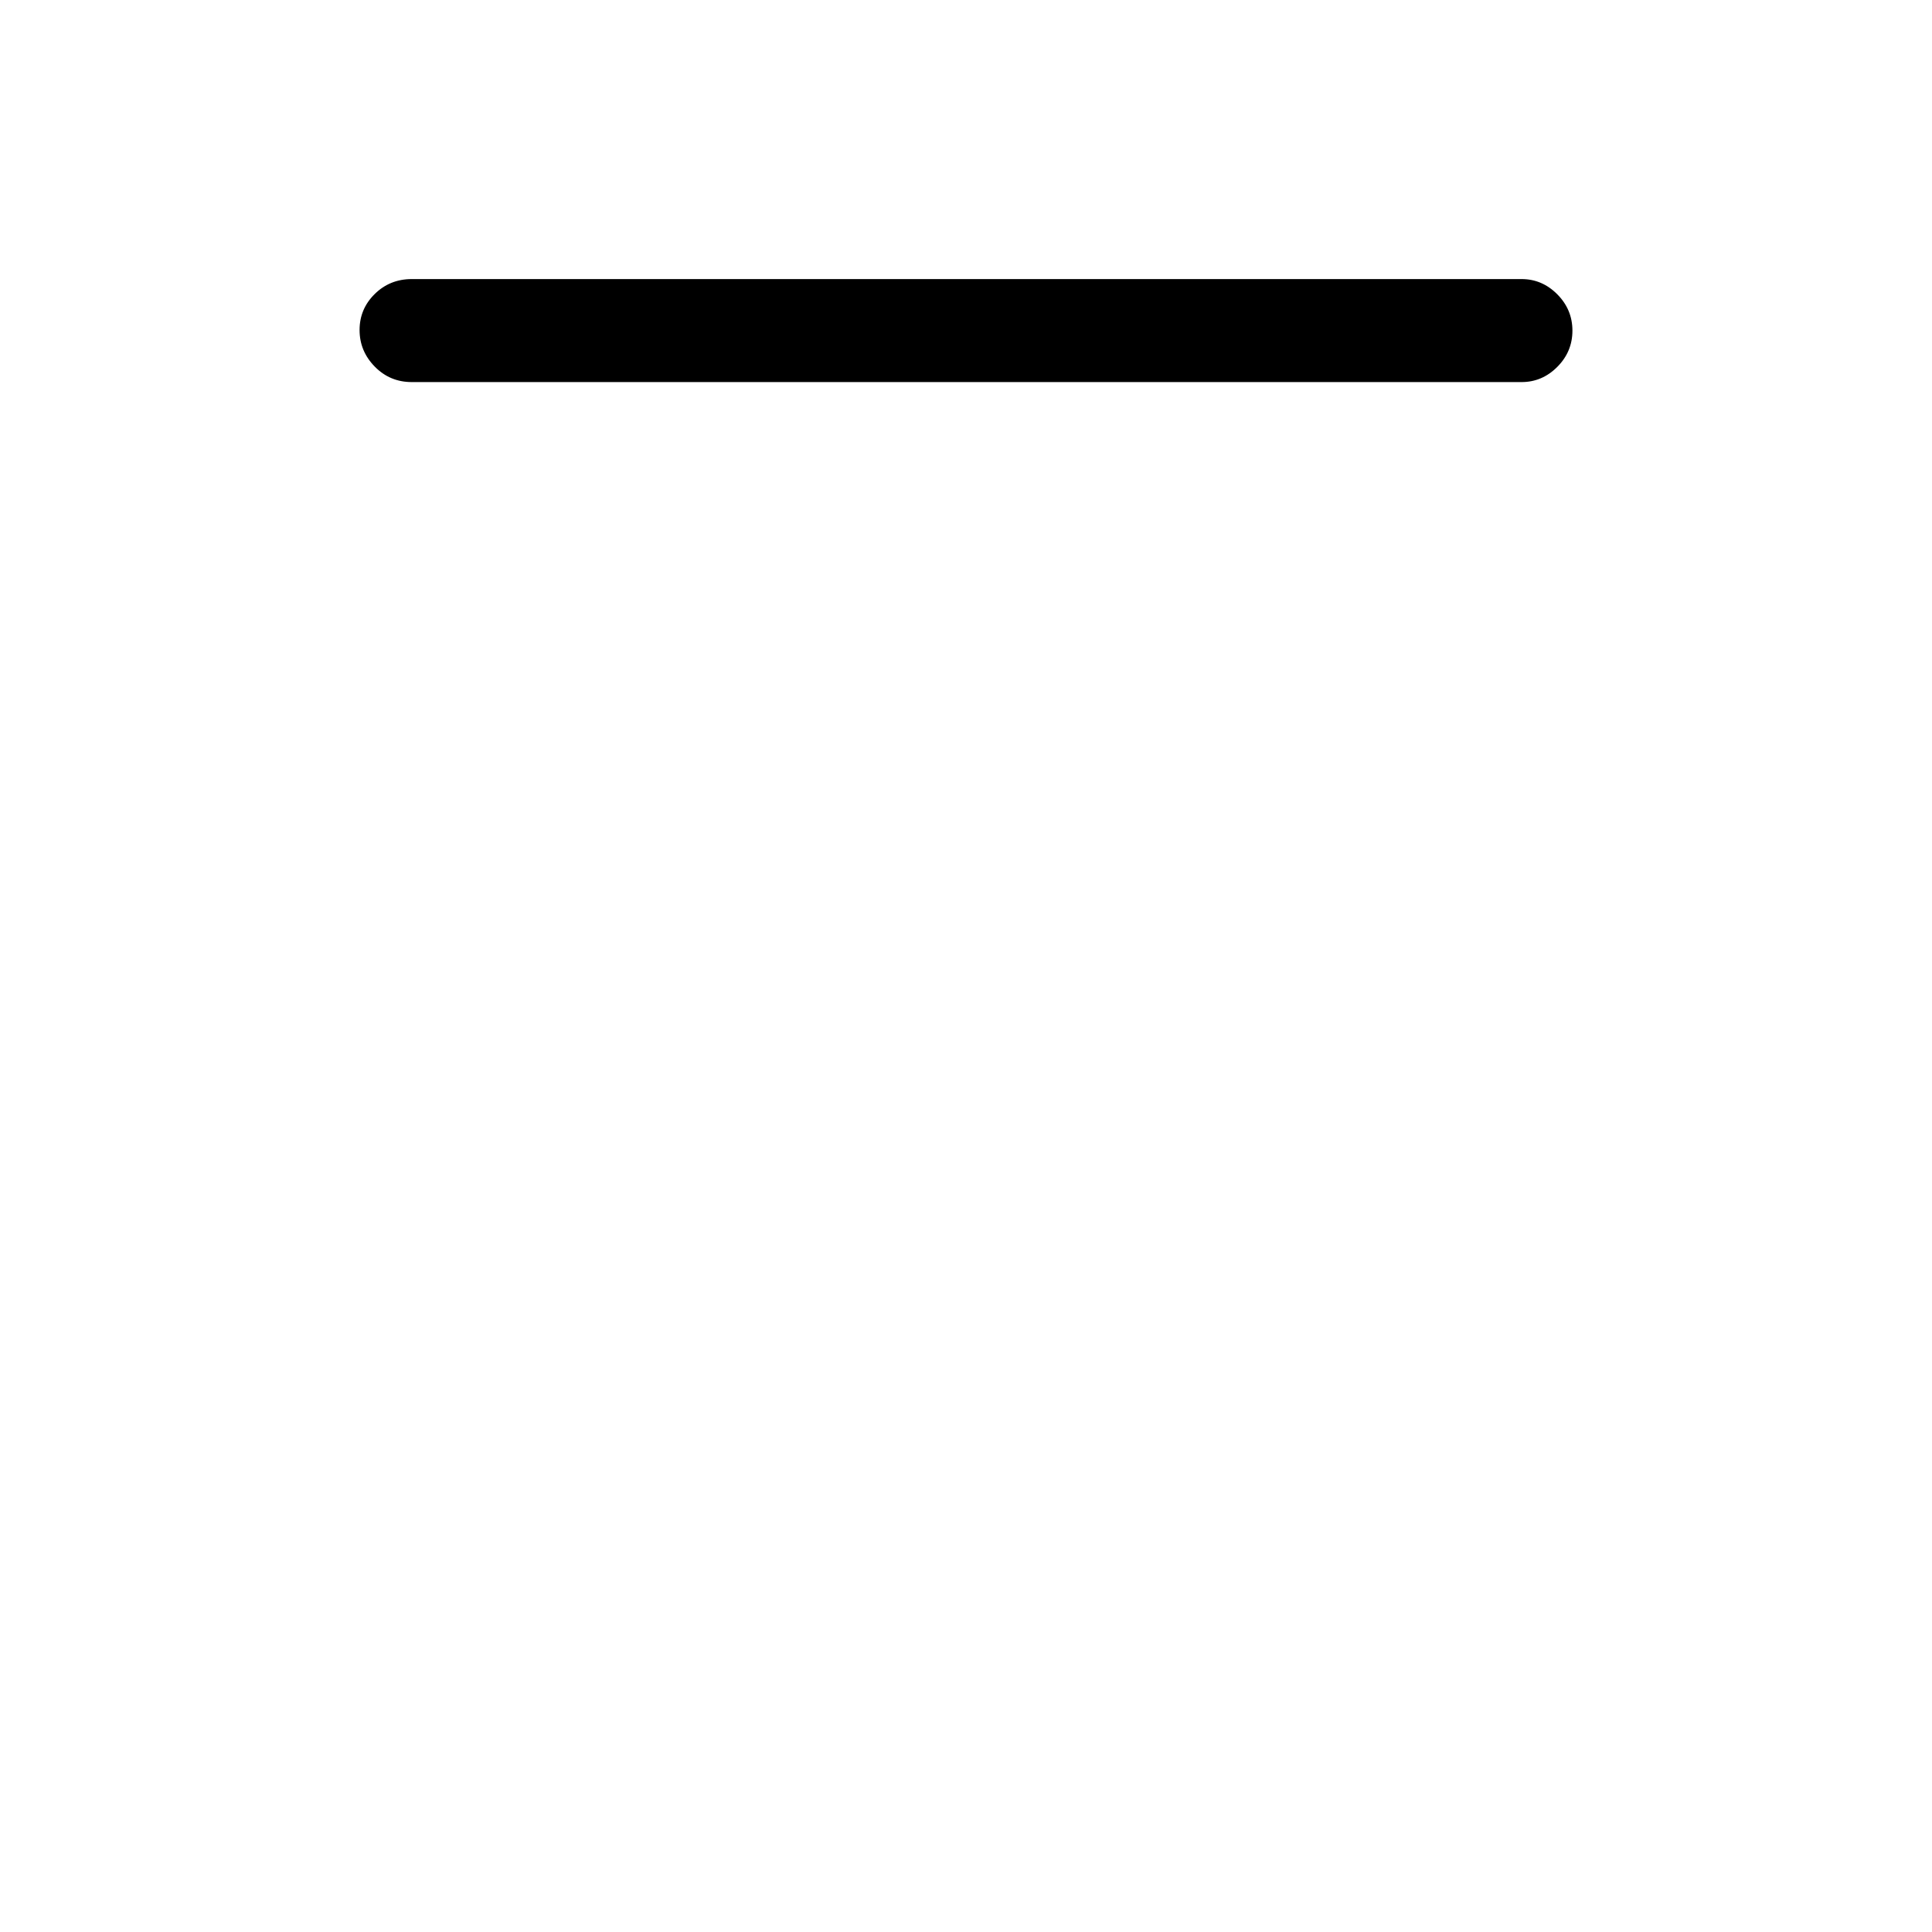 <svg xmlns="http://www.w3.org/2000/svg" height="40" viewBox="0 -960 960 960" width="40"><path d="M204.59-770.15q-10.86 0-18.39-7.7-7.53-7.7-7.53-18.17 0-10.47 7.53-17.89t18.39-7.42h551.49q10.21 0 17.73 7.57 7.52 7.58 7.52 18.05 0 10.46-7.52 18.01-7.52 7.55-17.73 7.55H204.59Z"/></svg>